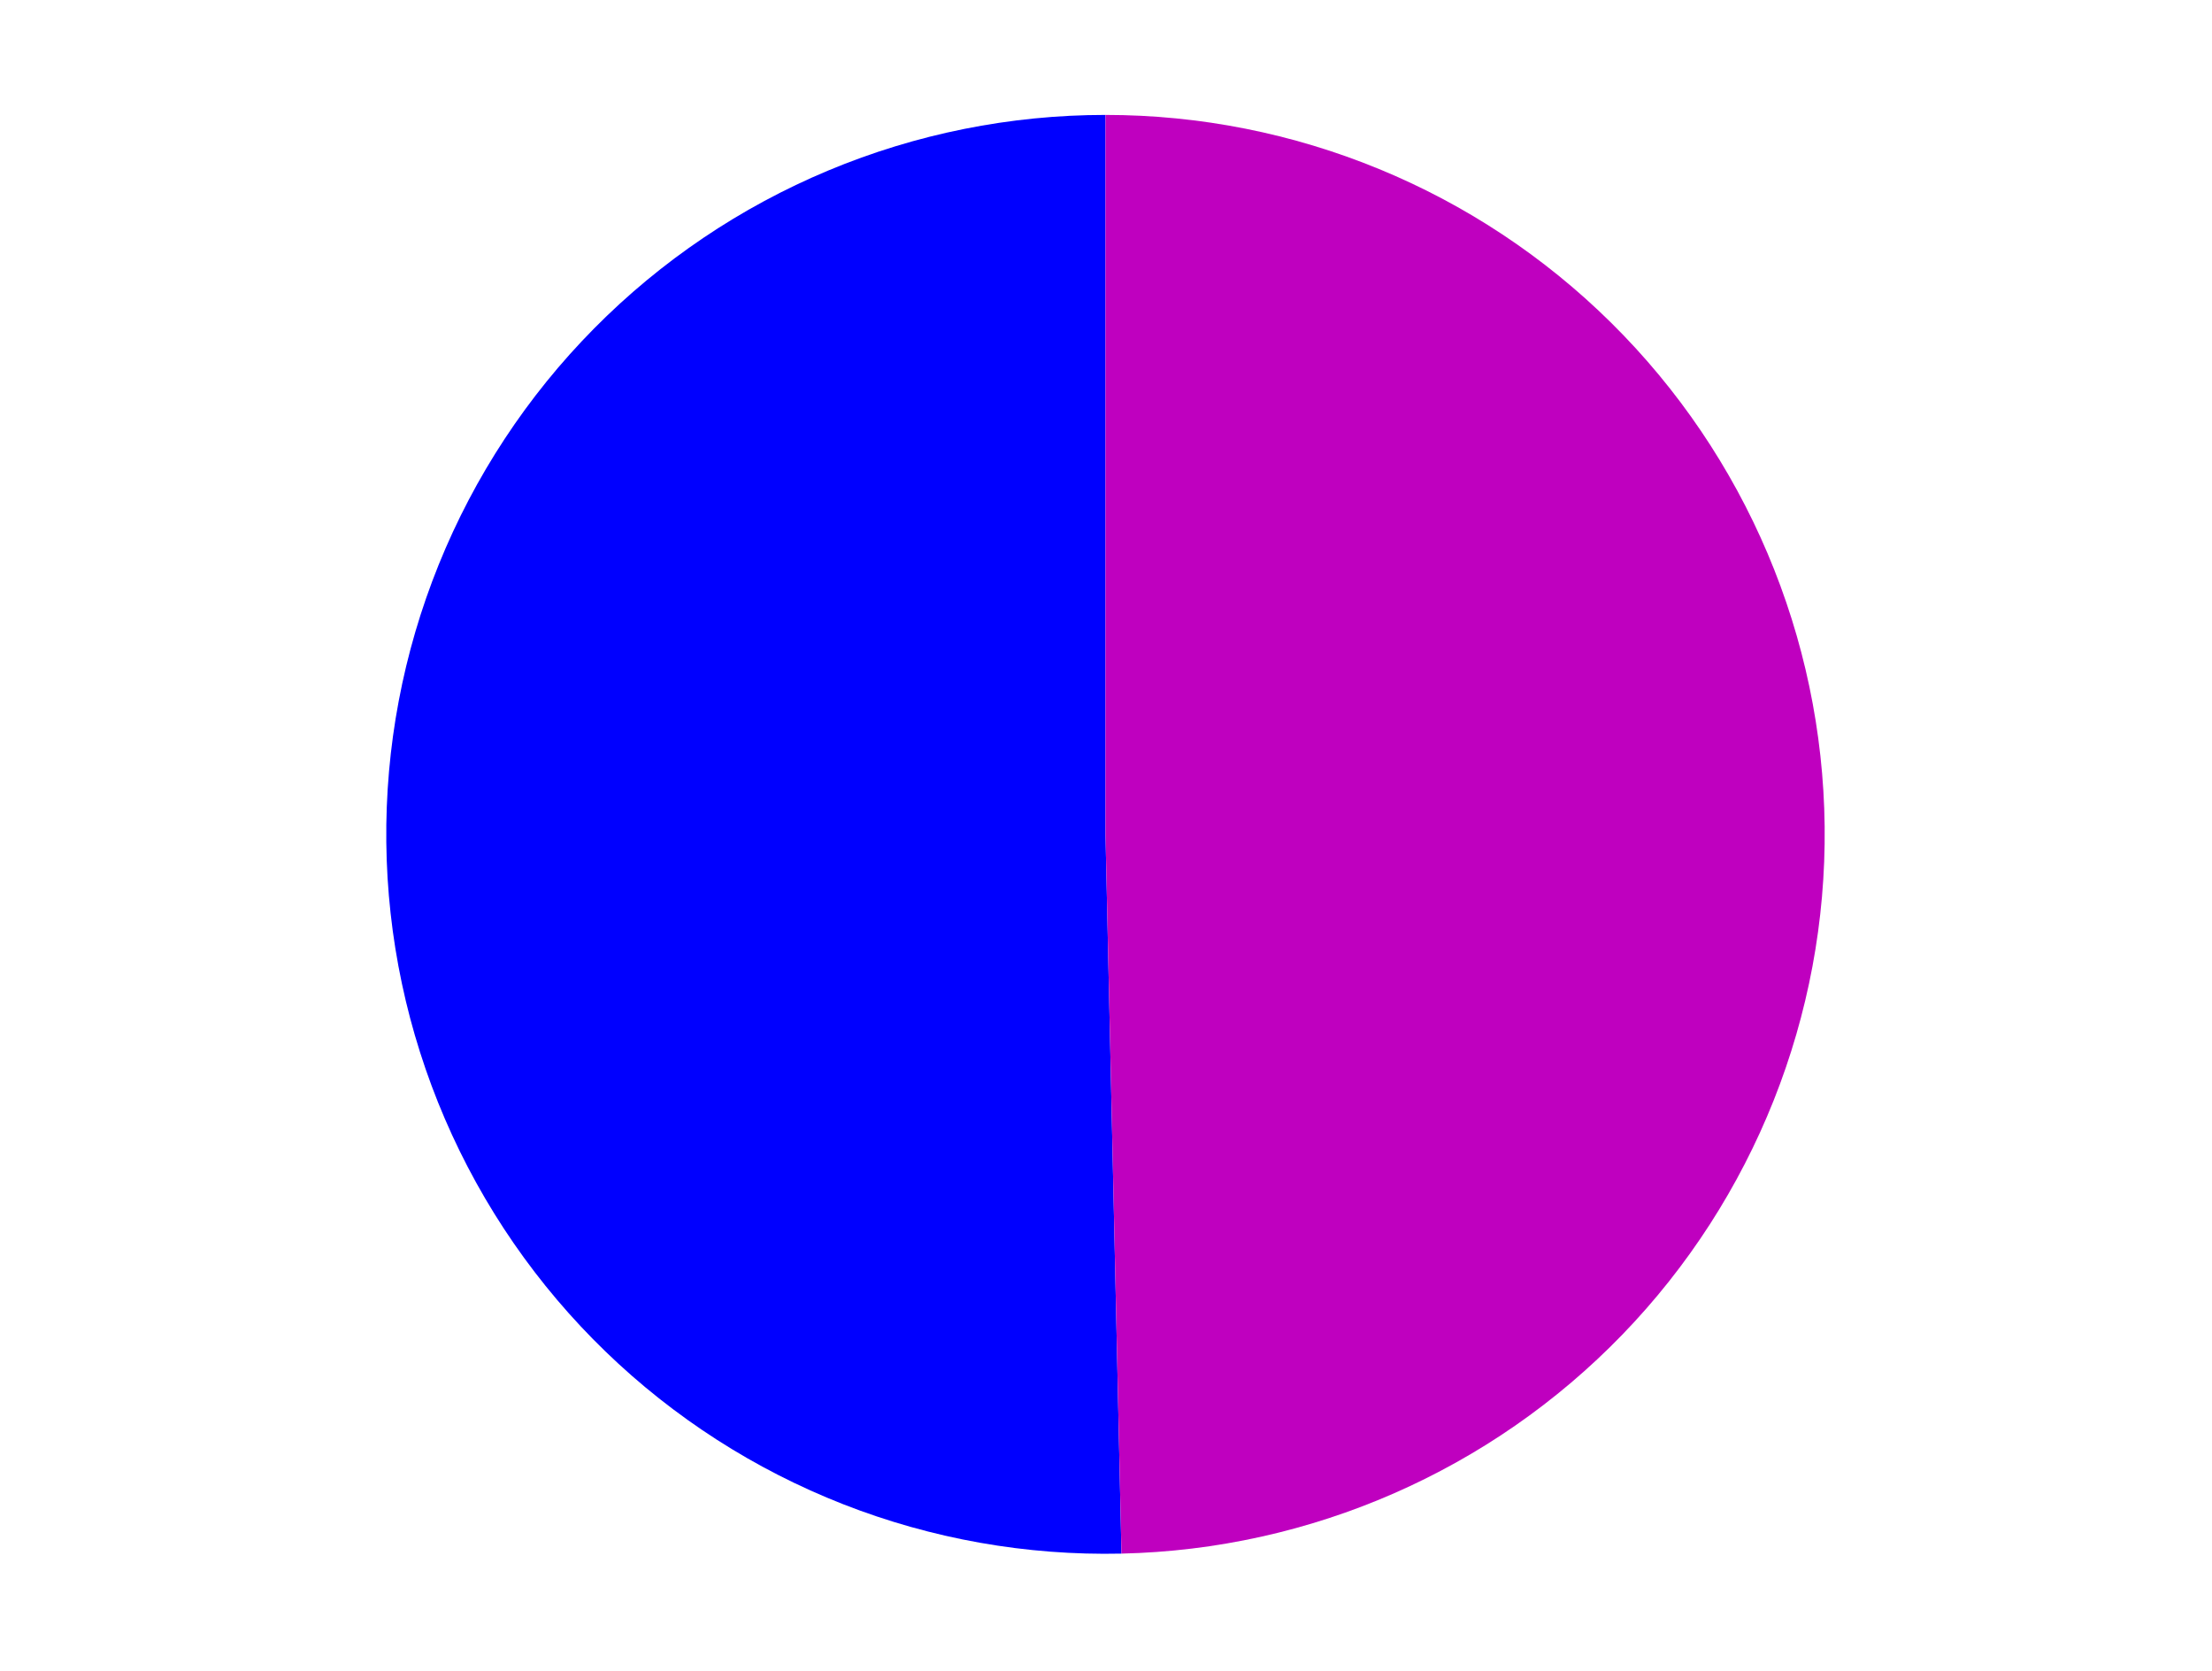 <?xml version="1.0" encoding="utf-8" standalone="no"?>
<!DOCTYPE svg PUBLIC "-//W3C//DTD SVG 1.1//EN"
  "http://www.w3.org/Graphics/SVG/1.1/DTD/svg11.dtd">
<svg xmlns:xlink="http://www.w3.org/1999/xlink" width="371.52pt" height="280.512pt" viewBox="0 0 371.52 280.512" xmlns="http://www.w3.org/2000/svg" version="1.1">
 <defs>
  <style type="text/css">*{stroke-linejoin: round; stroke-linecap: butt}</style>
 </defs>
 <g id="figure_1">
  <g id="patch_1">
   <path d="M 0 280.512 
L 371.52 280.512 
L 371.52 0 
L 0 0 
L 0 280.512 
z
" style="fill: none"/>
  </g>
  <g id="axes_1">
   <g id="patch_2">
    <path d="M 185.672 19.296 
C 169.696 19.296 153.878 22.465 139.135 28.62 
C 124.392 34.775 111.016 43.794 99.782 55.153 
C 88.548 66.512 79.679 79.988 73.688 94.798 
C 67.698 109.609 64.705 125.461 64.882 141.436 
C 65.06 157.411 68.405 173.194 74.723 187.867 
C 81.041 202.541 90.208 215.816 101.692 226.923 
C 113.175 238.029 126.749 246.748 141.625 252.574 
C 156.501 258.399 172.386 261.216 188.358 260.861 
L 185.672 140.093 
L 185.672 19.296 
z
" style="fill: #0000ff"/>
   </g>
   <g id="patch_3">
    <path d="M 188.358 260.861 
C 220.143 260.154 250.398 246.926 272.501 224.073 
C 294.604 201.221 306.815 170.541 306.462 138.75 
C 306.108 106.959 293.218 76.559 270.612 54.203 
C 248.007 31.848 217.465 19.296 185.672 19.296 
L 185.672 140.093 
L 188.358 260.861 
z
" style="fill: #bf00bf"/>
   </g>
   <g id="matplotlib.axis_1"/>
   <g id="matplotlib.axis_2"/>
  </g>
 </g>
</svg>
